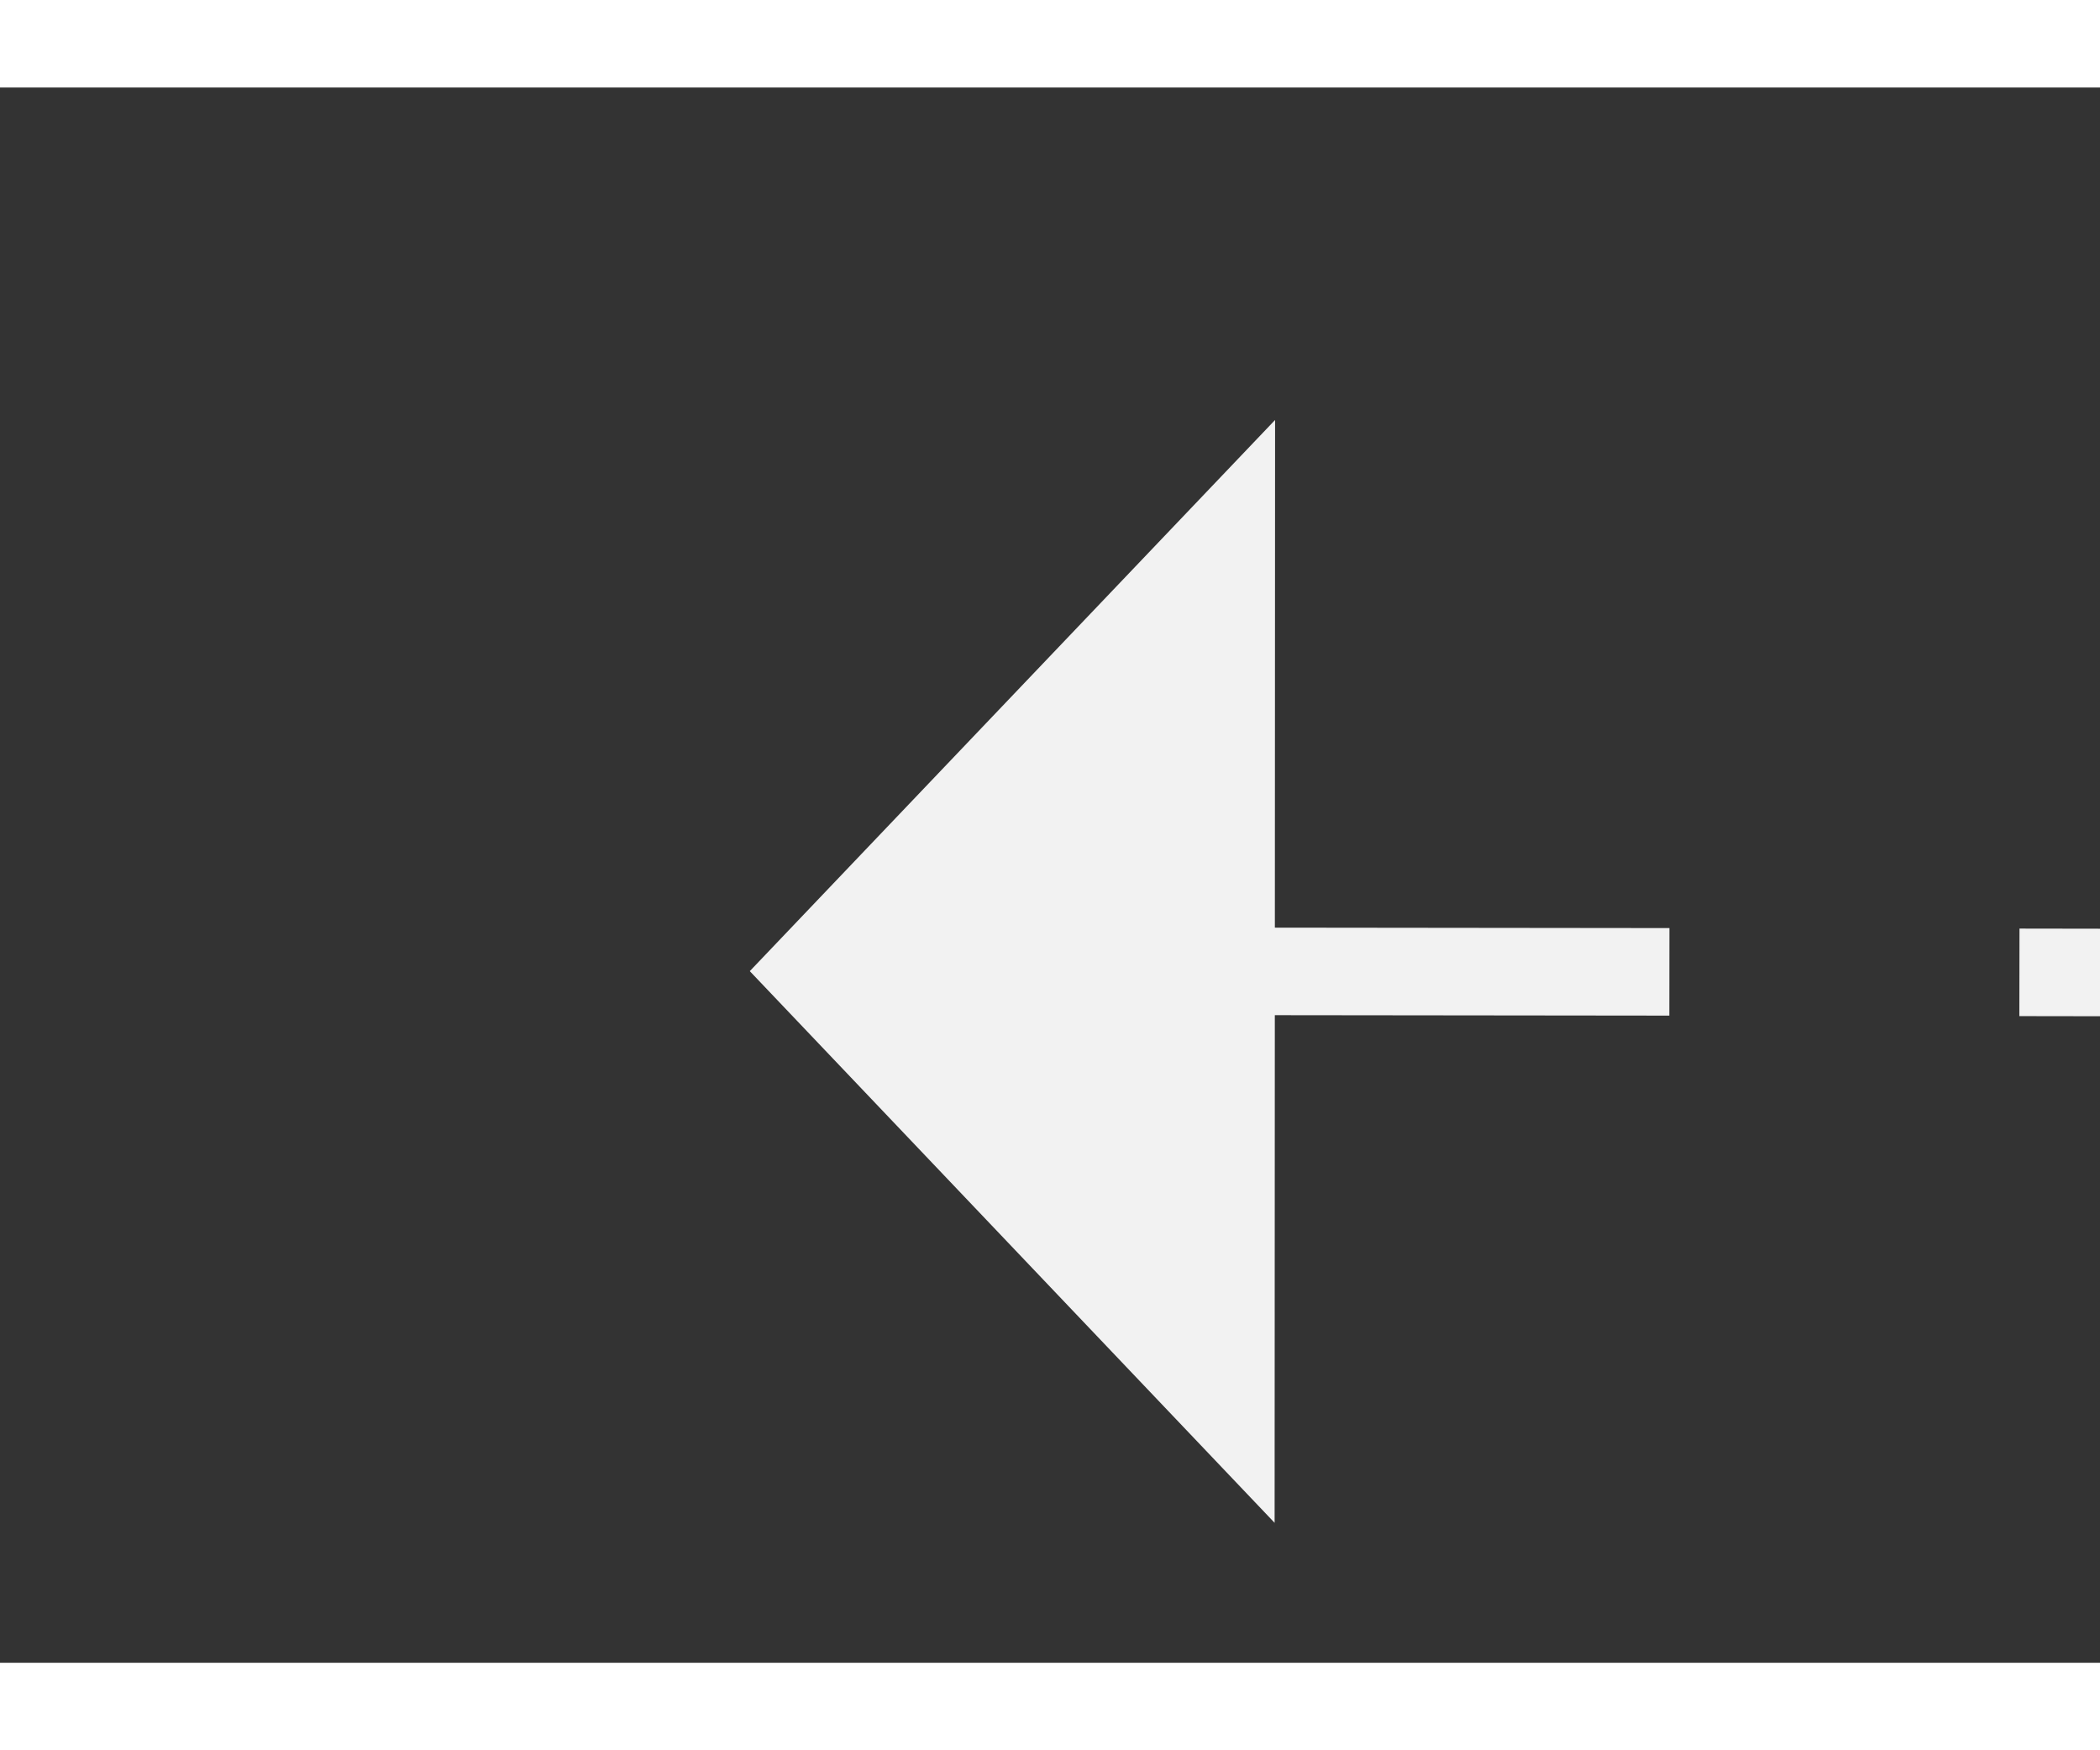 ﻿<?xml version="1.0" encoding="utf-8"?>
<svg version="1.1" xmlns:xlink="http://www.w3.org/1999/xlink" width="24px" height="20px" preserveAspectRatio="xMinYMid meet" viewBox="1002 6853  24 18" xmlns="http://www.w3.org/2000/svg">
  <rect x="1002" y="6853" width="24" height="18" fill="#333333" stroke="none"/>
  <g transform="matrix(0.259 -0.966 0.966 0.259 -5876.626 6065.433 )">
    <path d="M 44 174  C 42.593 159.833  8.414 31.476  1.293 4.83  " stroke-width="1" stroke-dasharray="9,4" stroke="#f2f2f2" fill="none" transform="matrix(1 0 0 1 1013 6858 )" />
    <path d="M 7.637 4.167  L 0 0  L -4.535 7.425  L 7.637 4.167  Z " fill-rule="nonzero" fill="#f2f2f2" stroke="none" transform="matrix(1 0 0 1 1013 6858 )" />
  </g>
</svg>
